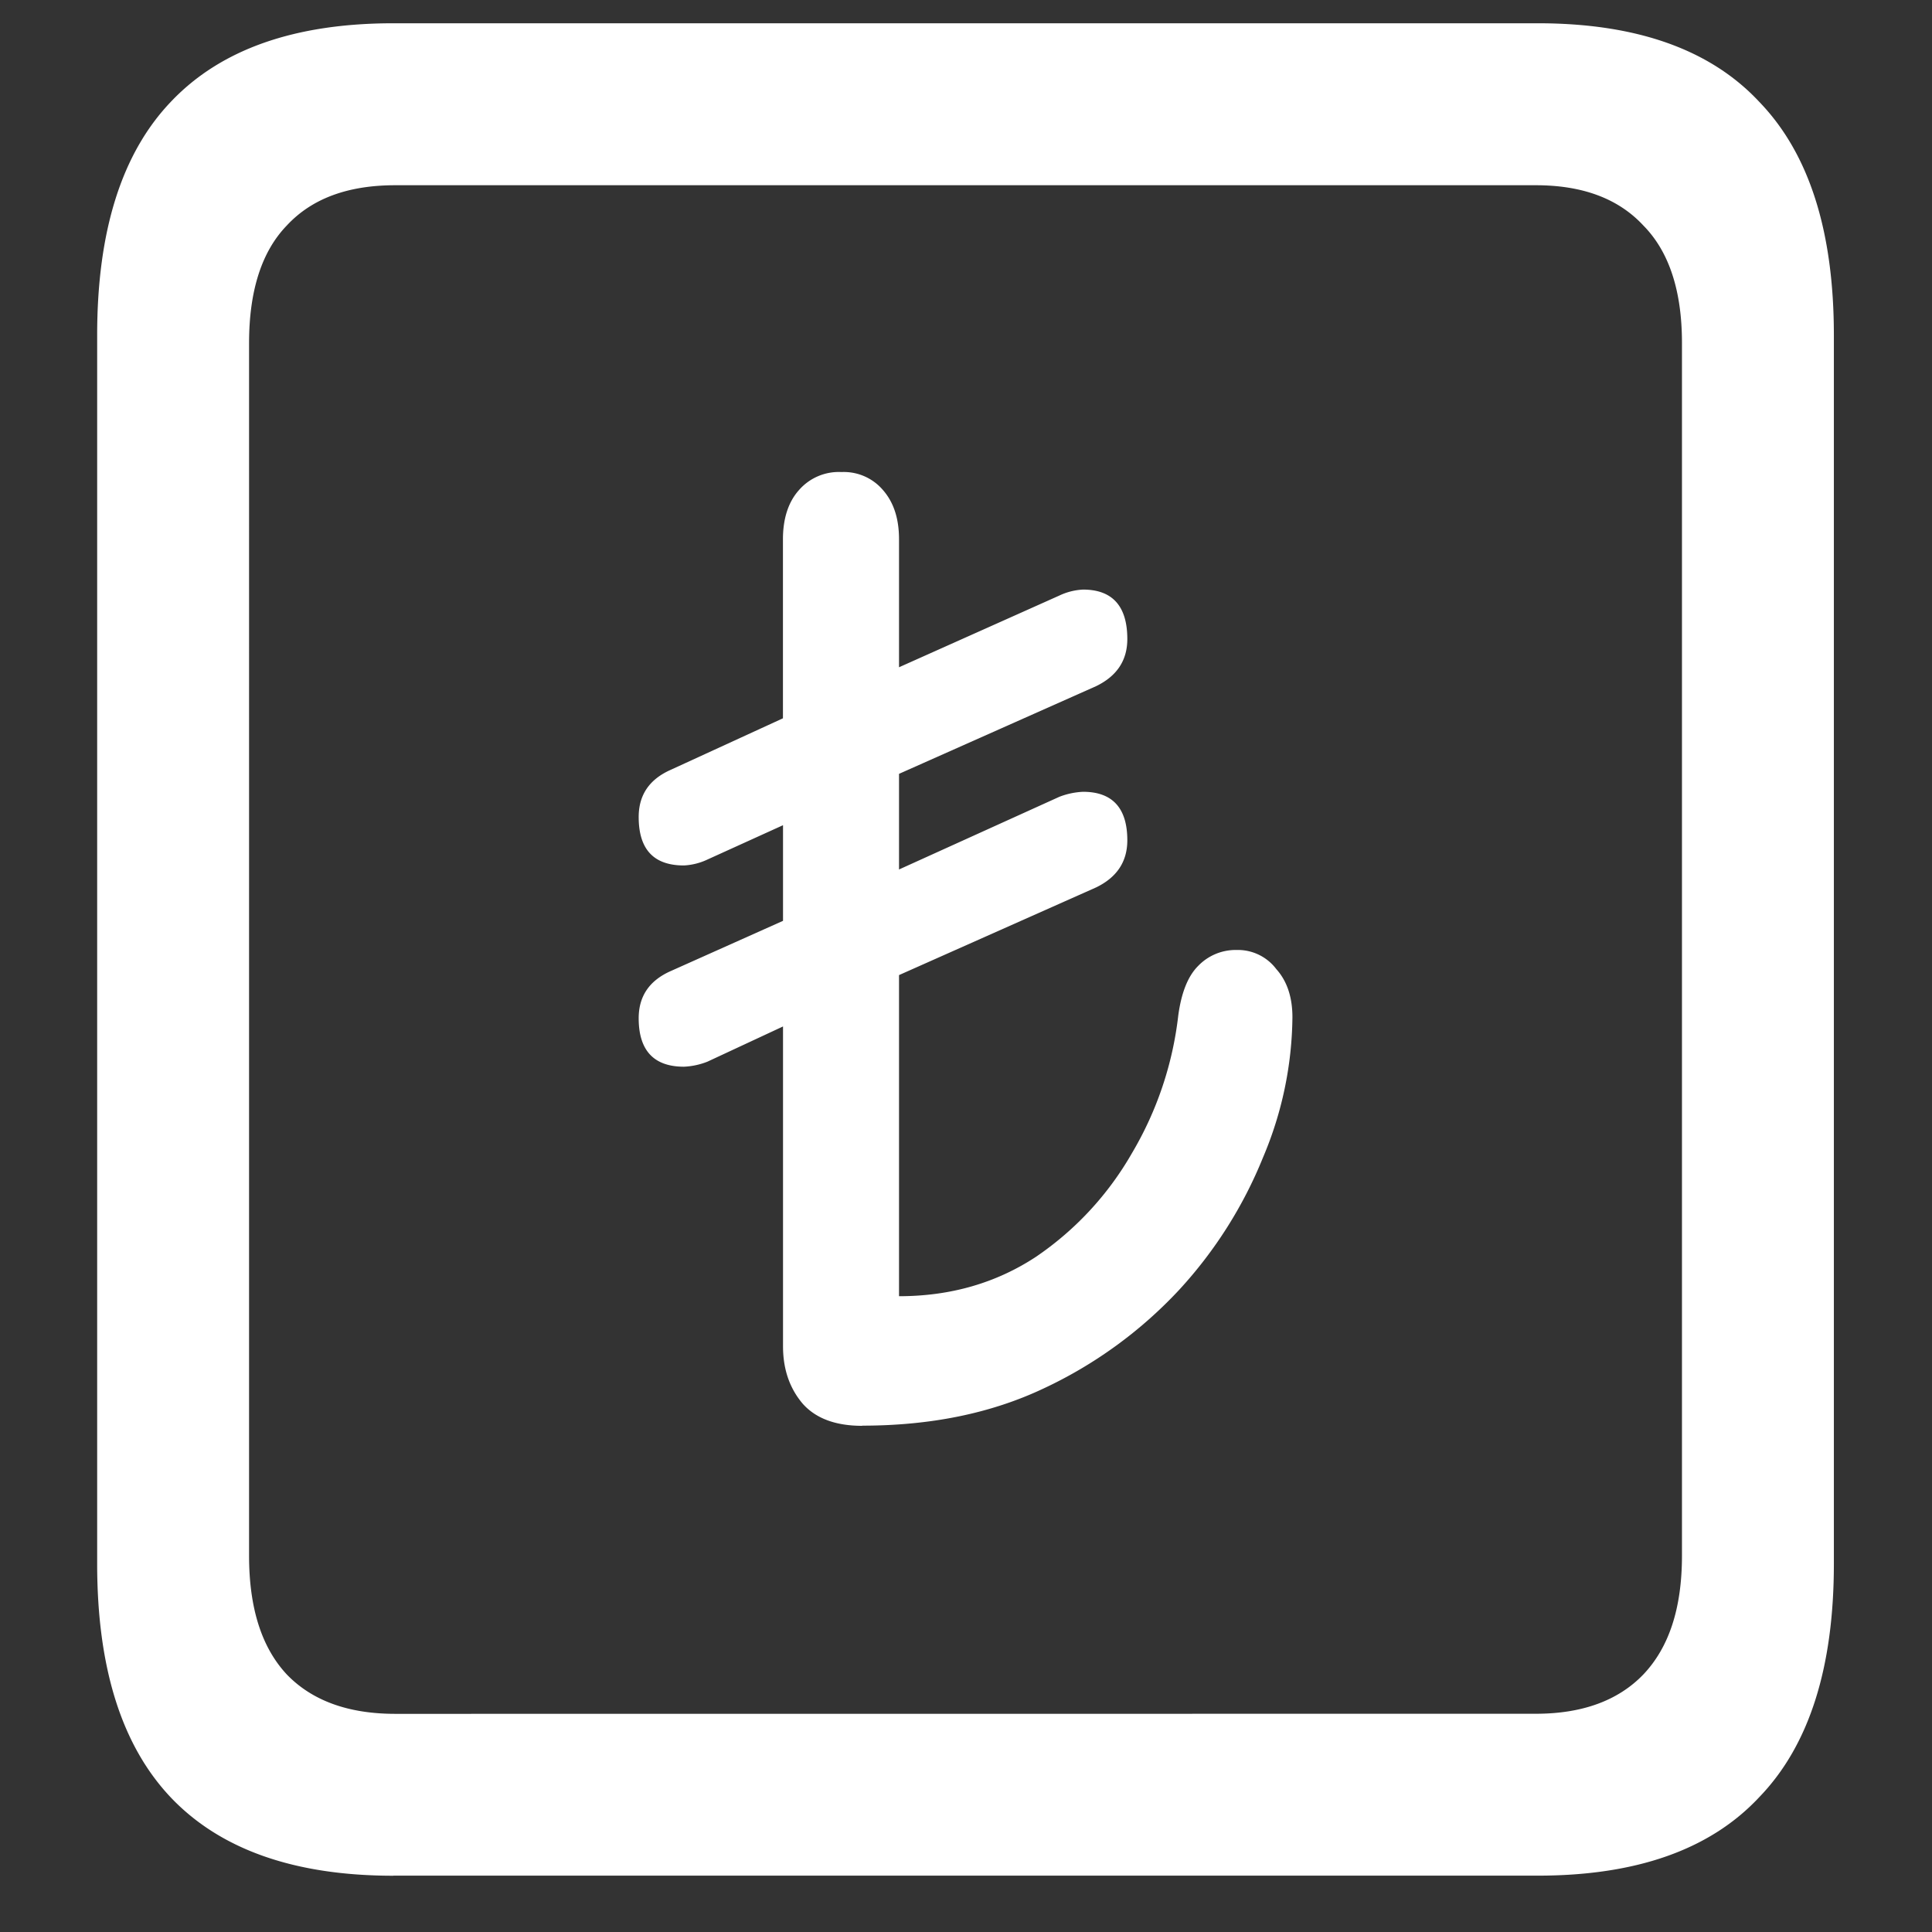 <svg xmlns="http://www.w3.org/2000/svg" width="24" height="24"><rect width="100%" height="100%" fill="#333333" stroke="none"/><path style="stroke:none;fill-rule:nonzero;fill:#fff;fill-opacity:1" d="M4.887 23.3h14.215c1.226 0 2.144-.323 2.753-.976.618-.64.926-1.605.926-2.898V4.164c0-1.293-.308-2.258-.926-2.898-.609-.653-1.527-.977-2.753-.977H4.887c-1.227 0-2.149.324-2.766.977-.61.64-.914 1.605-.914 2.898v15.262c0 1.293.305 2.258.914 2.902.617.649 1.54.973 2.766.973Zm.023-2.01c-.586 0-1.035-.165-1.348-.49-.312-.335-.468-.823-.468-1.476V4.262c0-.649.156-1.137.469-1.461.312-.336.761-.5 1.347-.5h14.168c.578 0 1.024.164 1.336.5.32.324.48.812.48 1.46v15.063c0 .653-.16 1.14-.48 1.477-.312.324-.758.488-1.336.488Zm5.8-3.58c.845 0 1.595-.151 2.25-.46a5.458 5.458 0 0 0 1.688-1.227 5.432 5.432 0 0 0 1.043-1.648 4.556 4.556 0 0 0 .364-1.738c0-.25-.067-.45-.2-.598a.597.597 0 0 0-.492-.238.646.646 0 0 0-.48.199c-.125.125-.207.328-.246.613a4.314 4.314 0 0 1-.575 1.711c-.3.524-.71.961-1.195 1.29-.492.323-1.058.488-1.699.488v-3.989l2.45-1.09c.257-.125.386-.32.386-.585 0-.399-.184-.602-.55-.602a.935.935 0 0 0-.294.062l-1.992.903V9.613l2.45-1.09c.257-.125.386-.32.386-.585 0-.407-.184-.614-.55-.614a.773.773 0 0 0-.294.074l-1.992.891V6.7c0-.258-.066-.46-.2-.613a.638.638 0 0 0-.515-.223.655.655 0 0 0-.527.223c-.133.148-.2.355-.2.613v2.223l-1.394.64c-.266.118-.398.313-.398.586 0 .403.187.602.562.602a.773.773 0 0 0 .293-.074l.938-.426v1.188l-1.395.624c-.266.118-.398.313-.398.586 0 .399.187.602.562.602a.899.899 0 0 0 .293-.063l.938-.437v3.973c0 .285.082.523.246.715.164.183.41.273.738.273Zm0 0"/></svg>
